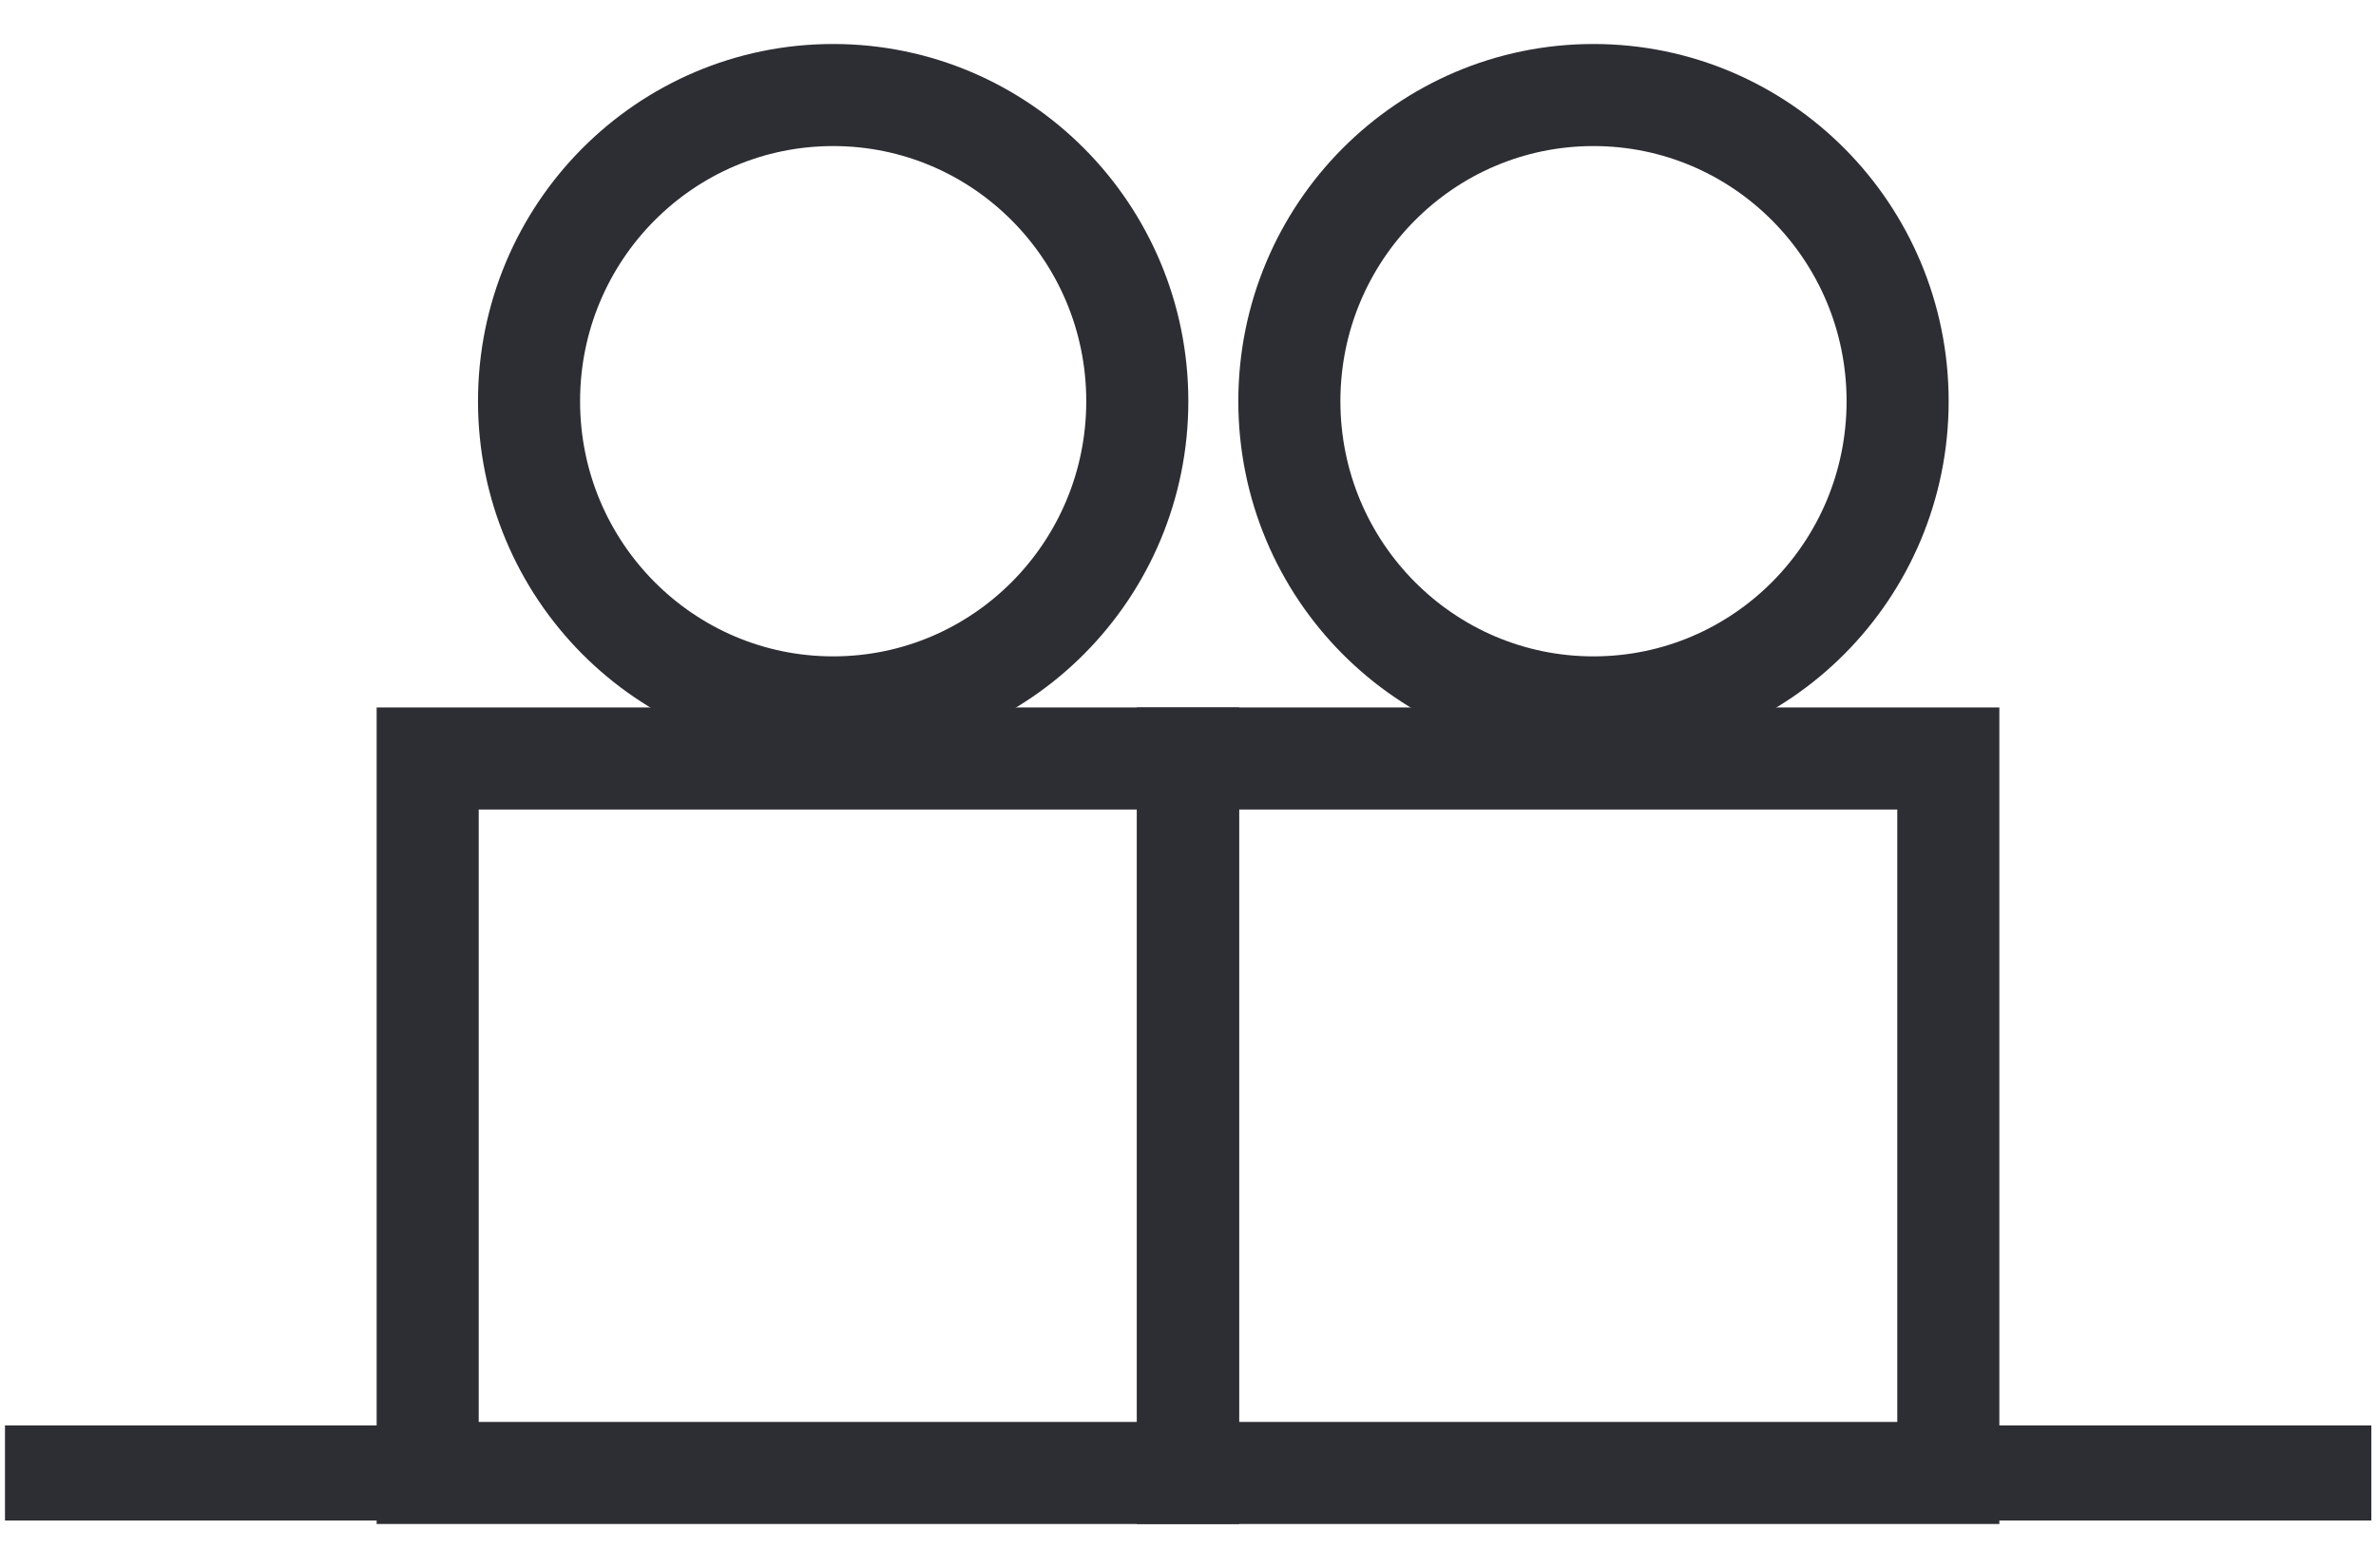 <?xml version="1.0" encoding="UTF-8"?>
<svg width="50px" height="33px" viewBox="0 0 50 33" version="1.1" xmlns="http://www.w3.org/2000/svg" xmlns:xlink="http://www.w3.org/1999/xlink">
    <!-- Generator: Sketch 42 (36781) - http://www.bohemiancoding.com/sketch -->
    <title>2personen copy</title>
    <desc>Created with Sketch.</desc>
    <defs></defs>
    <g id="Page-1" stroke="none" stroke-width="1" fill="none" fill-rule="evenodd" fill-opacity="0">
        <g id="2personen-copy" transform="translate(0, 2)" stroke="#2D2D34">
            <path d="M0.105,29 L49.902,29" id="Line" stroke-width="2" fill="#FFFFFF"></path>
            <g id="Group-9" transform="translate(9, 0)" stroke-width="2.148">
                <ellipse id="Oval-Copy" fill="#FFFFFF" cx="8.533" cy="6.444" rx="6.4" ry="6.444"></ellipse>
                <rect id="Rectangle-3-Copy" fill="#D8D8D8" x="0" y="13.963" width="16" height="15.037"></rect>
            </g>
            <g id="Group-9-Copy" transform="translate(25, 0)" stroke-width="2.148">
                <ellipse id="Oval-Copy" fill="#FFFFFF" cx="8.533" cy="6.444" rx="6.4" ry="6.444"></ellipse>
                <rect id="Rectangle-3-Copy" fill="#D8D8D8" x="0" y="13.963" width="16" height="15.037"></rect>
            </g>
        </g>
    </g>
</svg>
